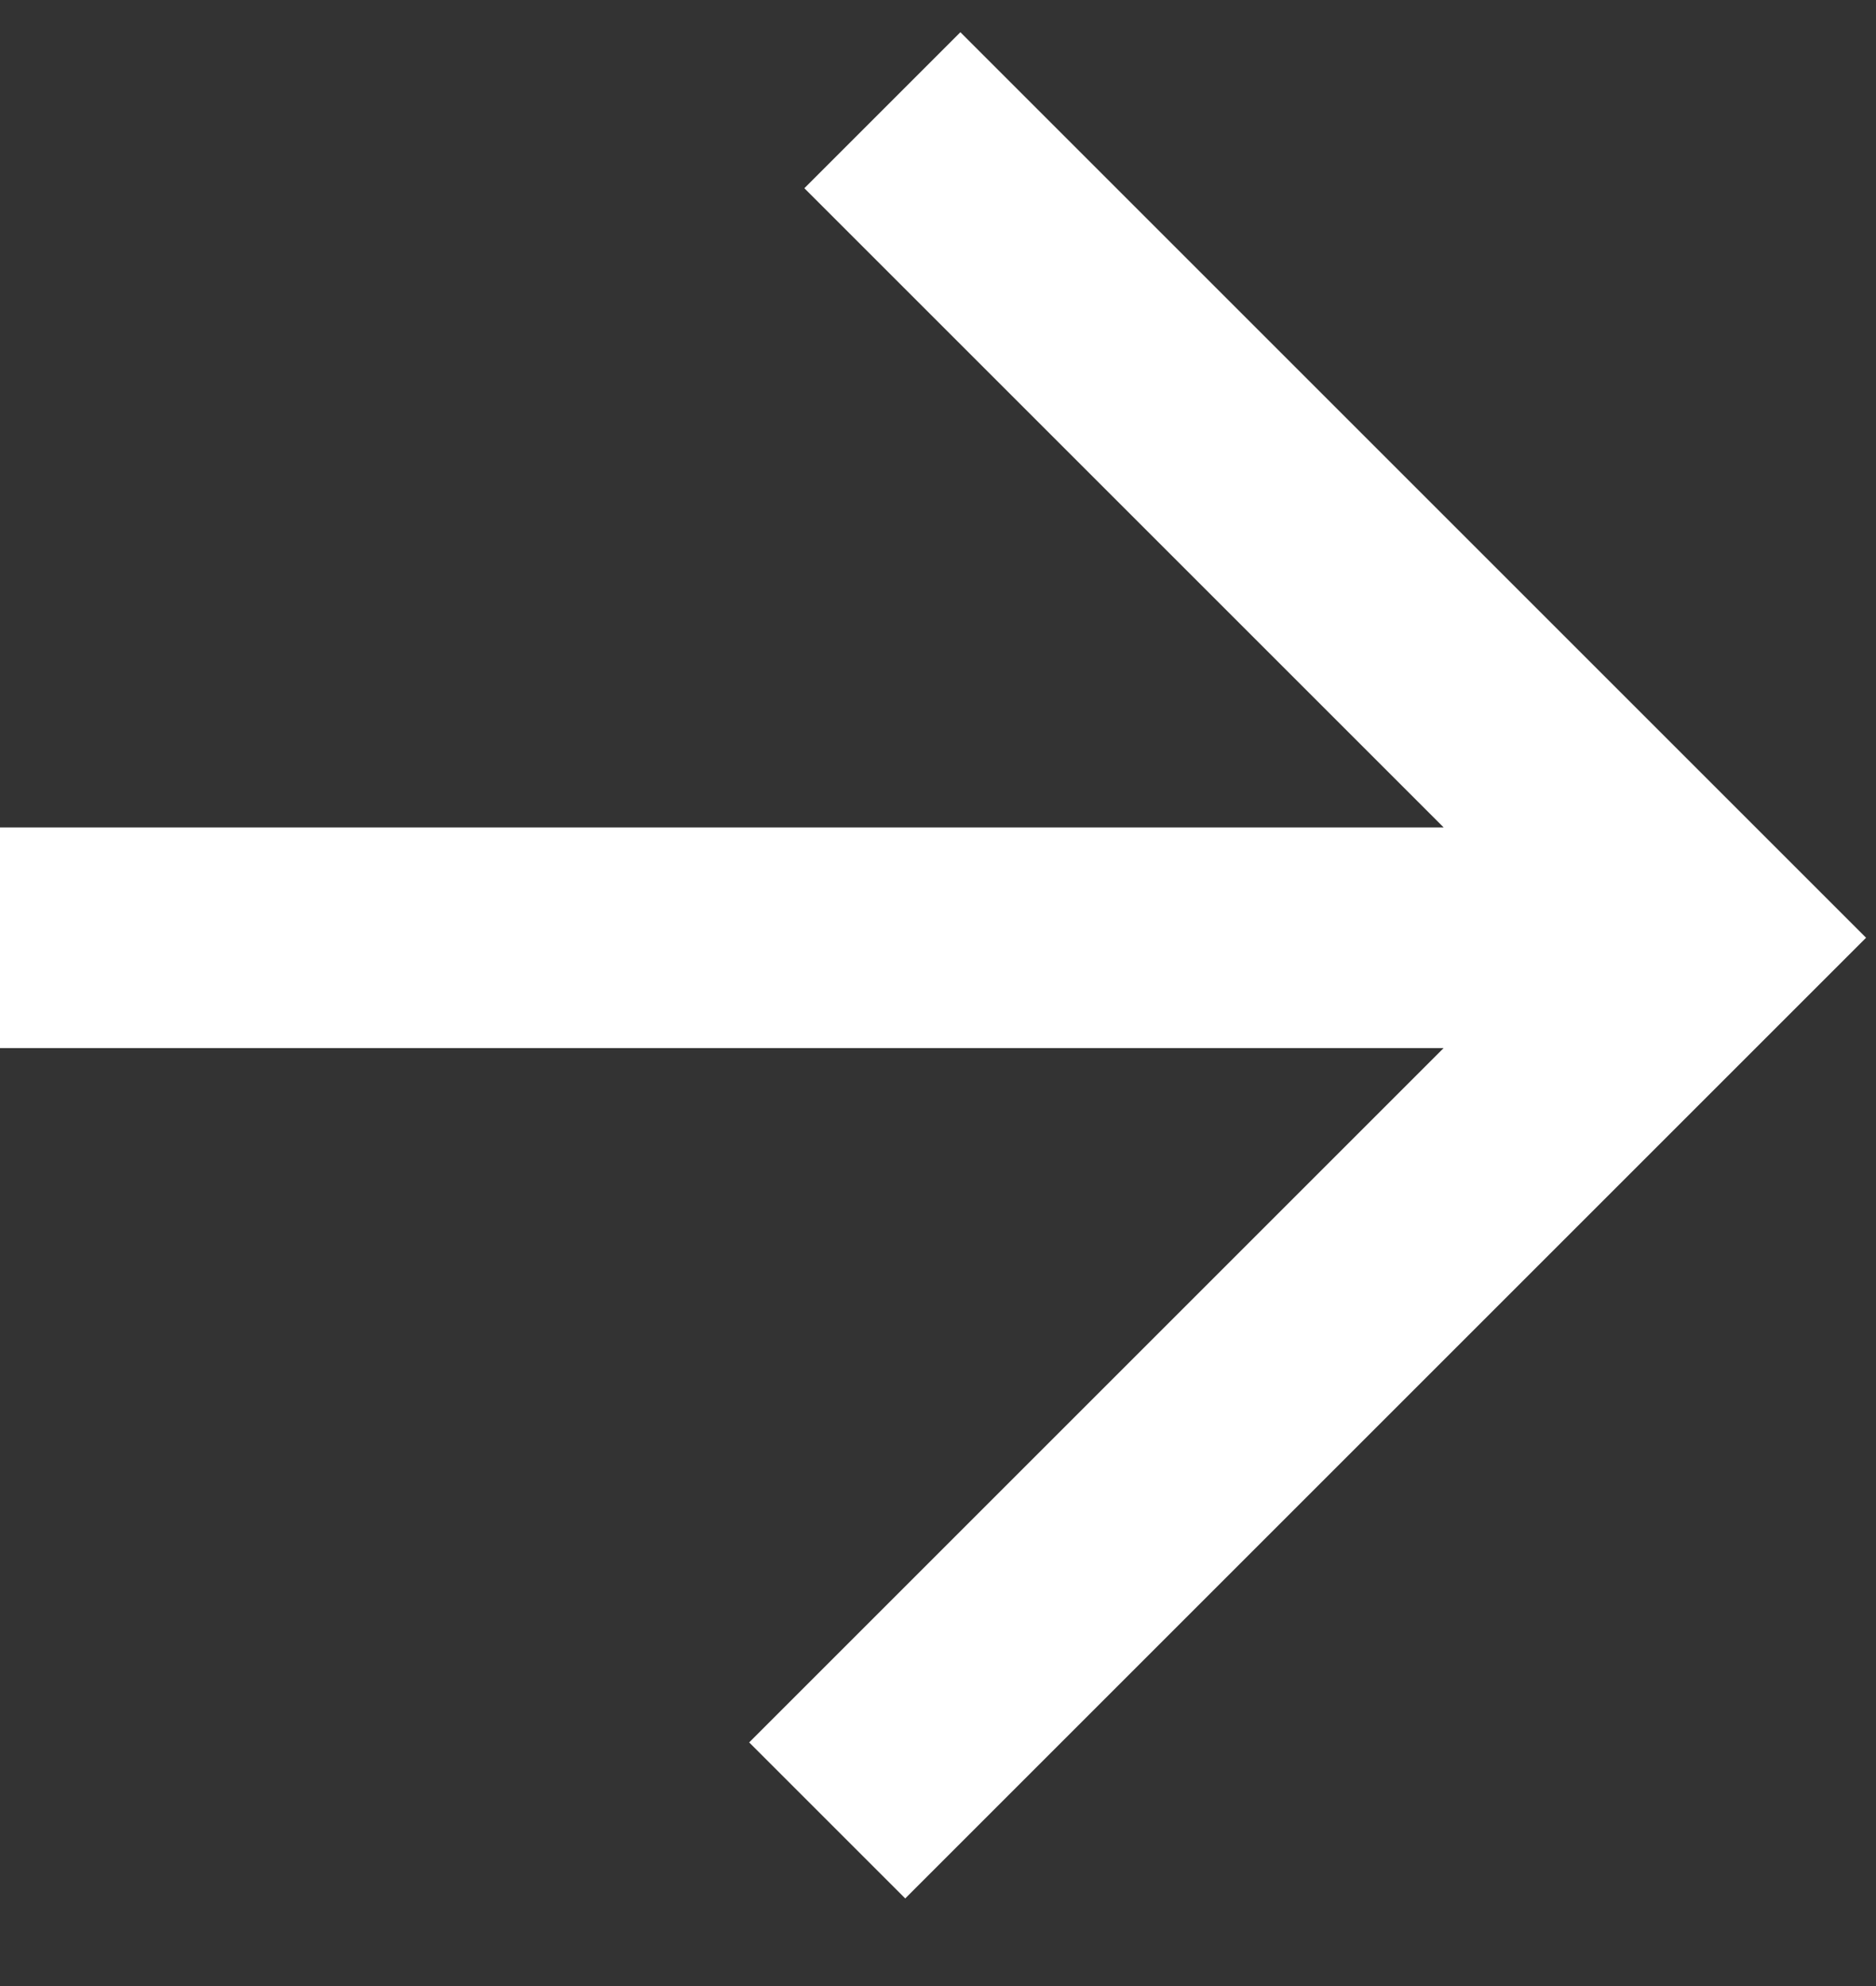 <svg width="17" height="18" xmlns="http://www.w3.org/2000/svg" xmlns:xlink="http://www.w3.org/1999/xlink"><rect width="100%" height="100%" fill="#333333" stroke="none"/><use xlink:href="#left0_fill" transform="rotate(180 8.455 8.603)" fill="#FFF"/><defs><path id="left0_fill" fill-rule="evenodd" d="M8.707 0l1.414 1.414-6.293 6.293h13.086v2H3.828L9.621 15.5l-1.414 1.414L0 8.707 8.707 0z"/></defs></svg>